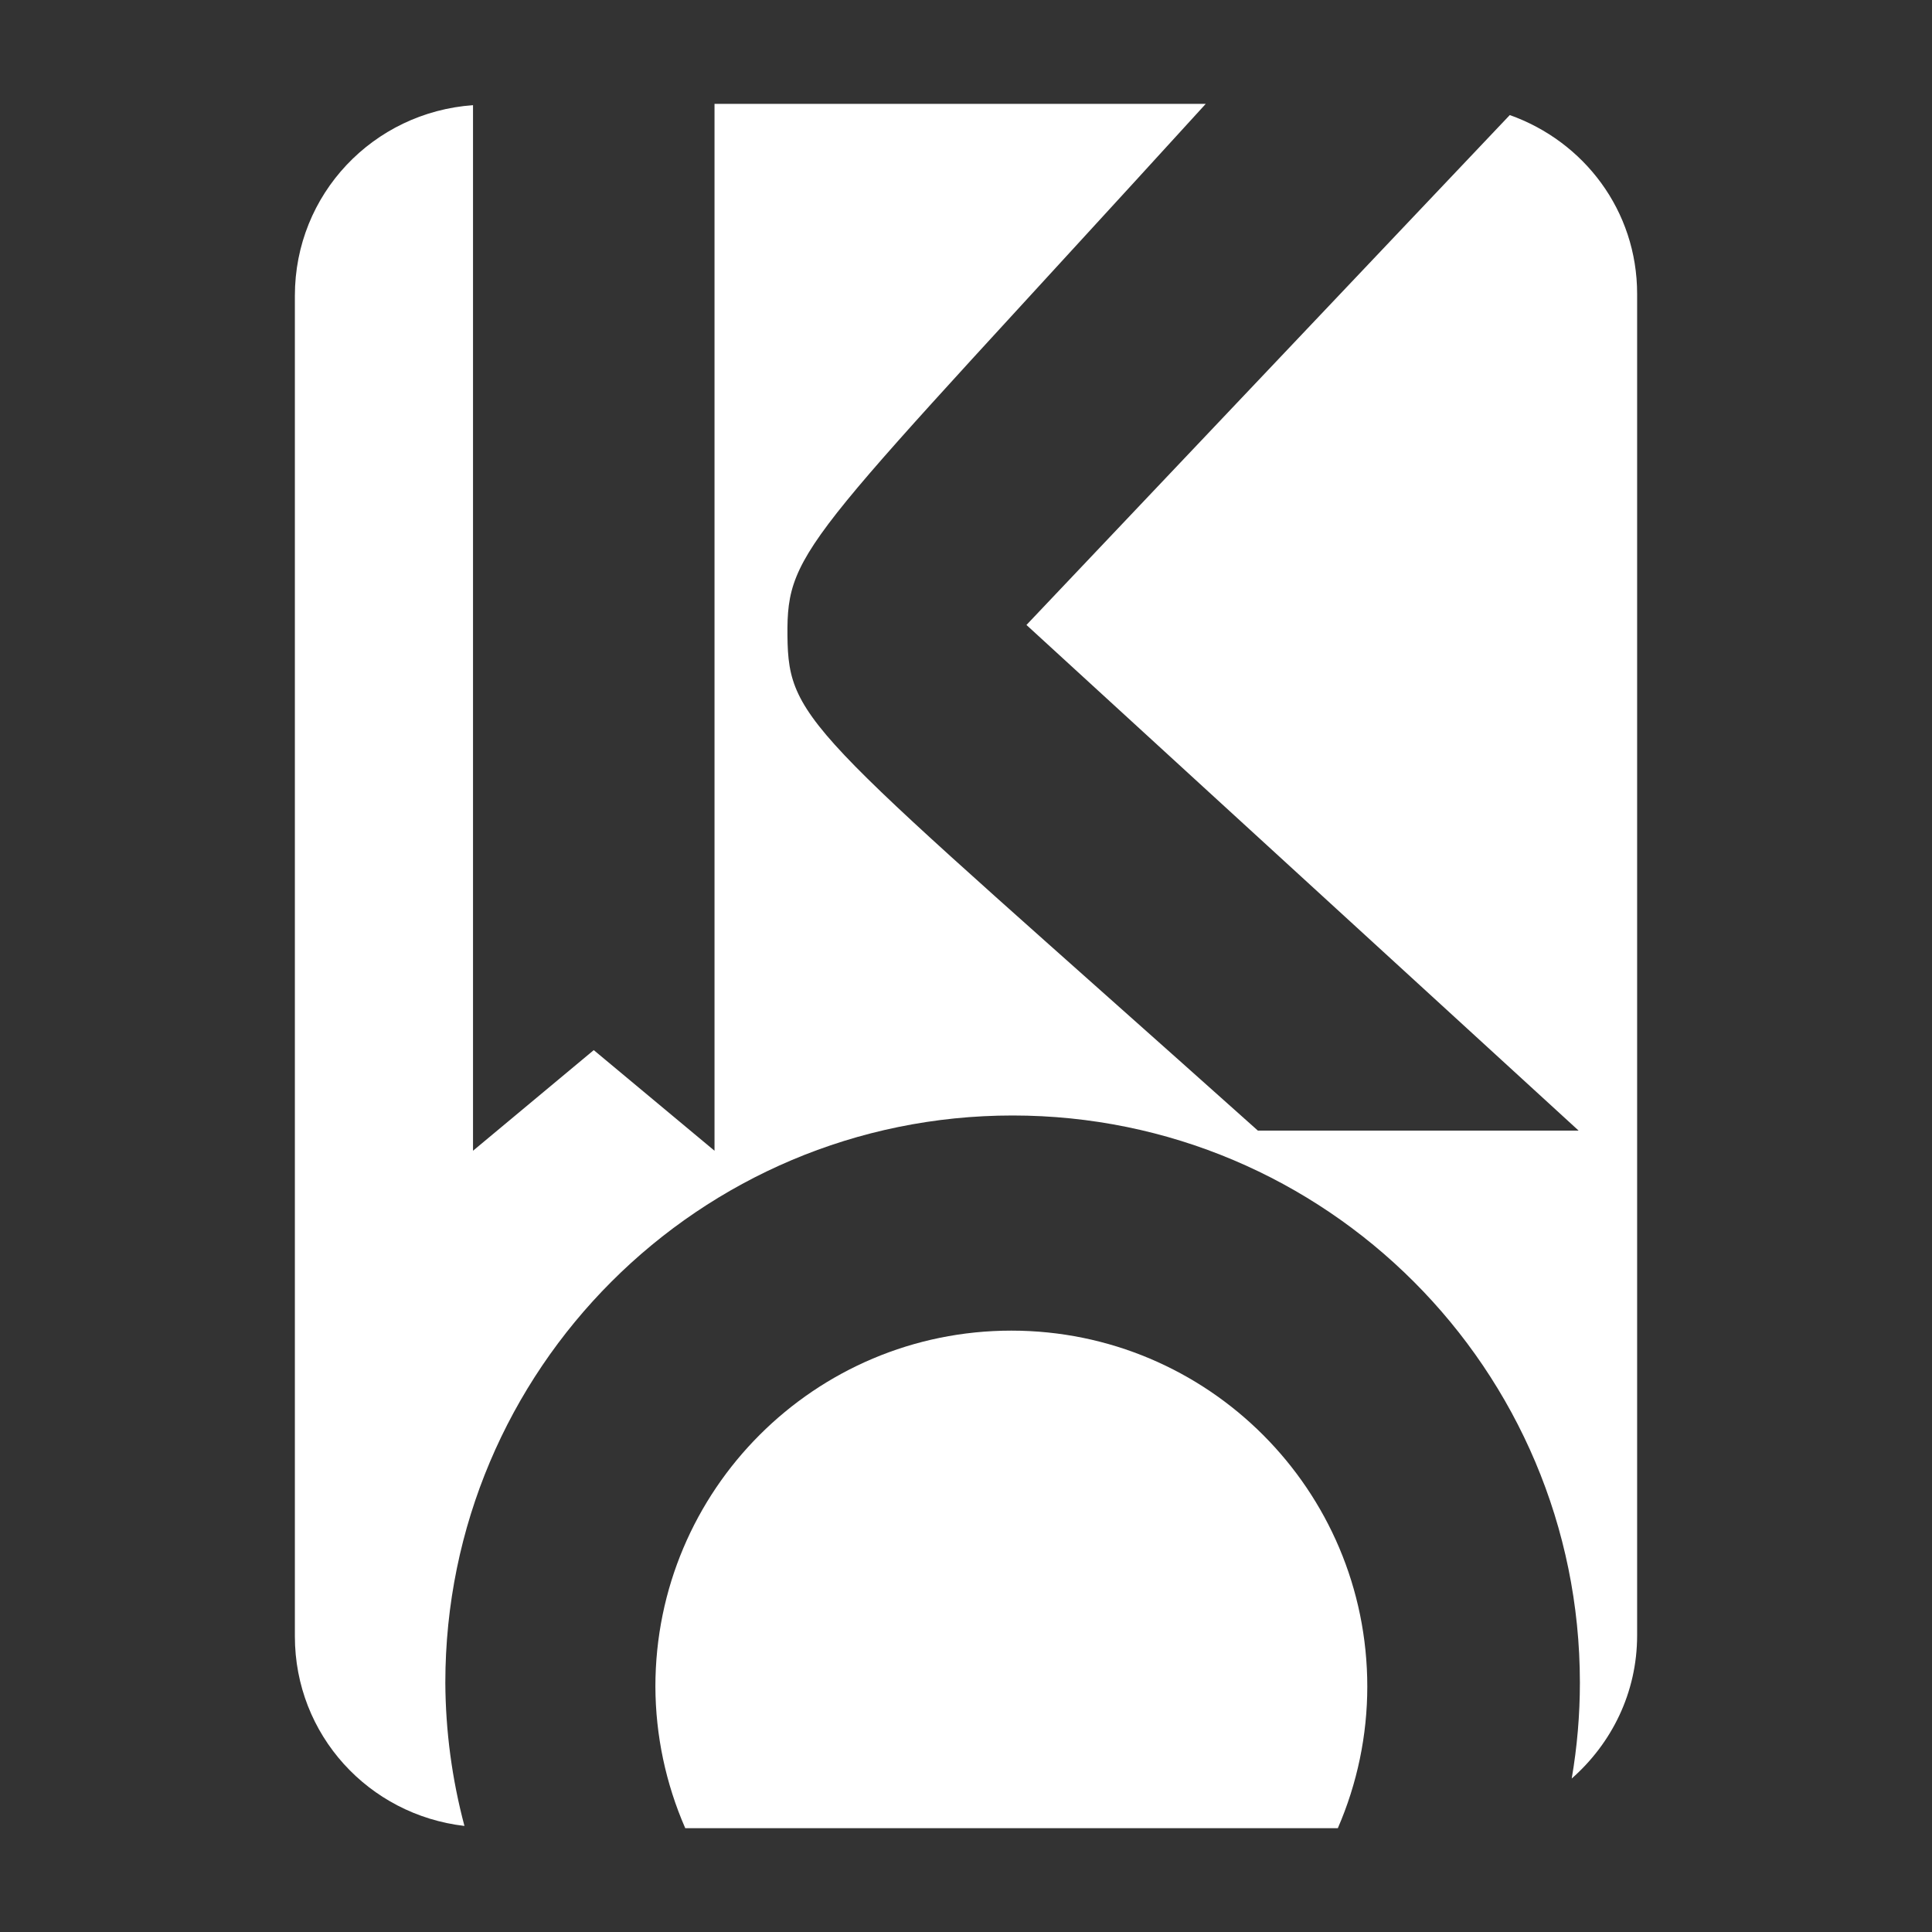 <?xml version="1.0" encoding="UTF-8"?>
<svg version="1.1" viewBox="0 0 48 48" xmlns="http://www.w3.org/2000/svg">
    <rect x="0" y="0" width="48" height="48" fill="#333333" stroke="none"/>
    <path d="m17.752 2.58v26.01l-3-2.5-3 2.5v-25.977c-2.478 0.176-4.426 2.21-4.426 4.734v33.307c0 2.451 1.838 4.436 4.213 4.711-0.309-1.161-0.469-2.356-0.475-3.557 0-7.784 6.31-14.094 14.094-14.094s14.094 6.31 14.094 14.094c-2.99e-4 0.797-0.068 1.593-0.203 2.379 0.989-0.87 1.625-2.129 1.625-3.557v-33.328c0-2.071-1.323-3.79-3.164-4.443l-12.008 12.668s7.124 6.528 13.719 12.563c-4.356 0-6.07-3e-5 -7.969-3e-5 -11.099-9.925-11.667-10.093-11.688-12.297s0.487-2.342 10.393-13.213z" fill="#fff"/>
    <path d="m25.127 33.059c-4.884 0-8.844 3.959-8.844 8.844 4e-3 1.211 0.257 2.408 0.742 3.518h16.213c0.482-1.11 0.732-2.307 0.732-3.518 0-4.884-3.959-8.844-8.844-8.844z" fill="#fff"/>
</svg>
